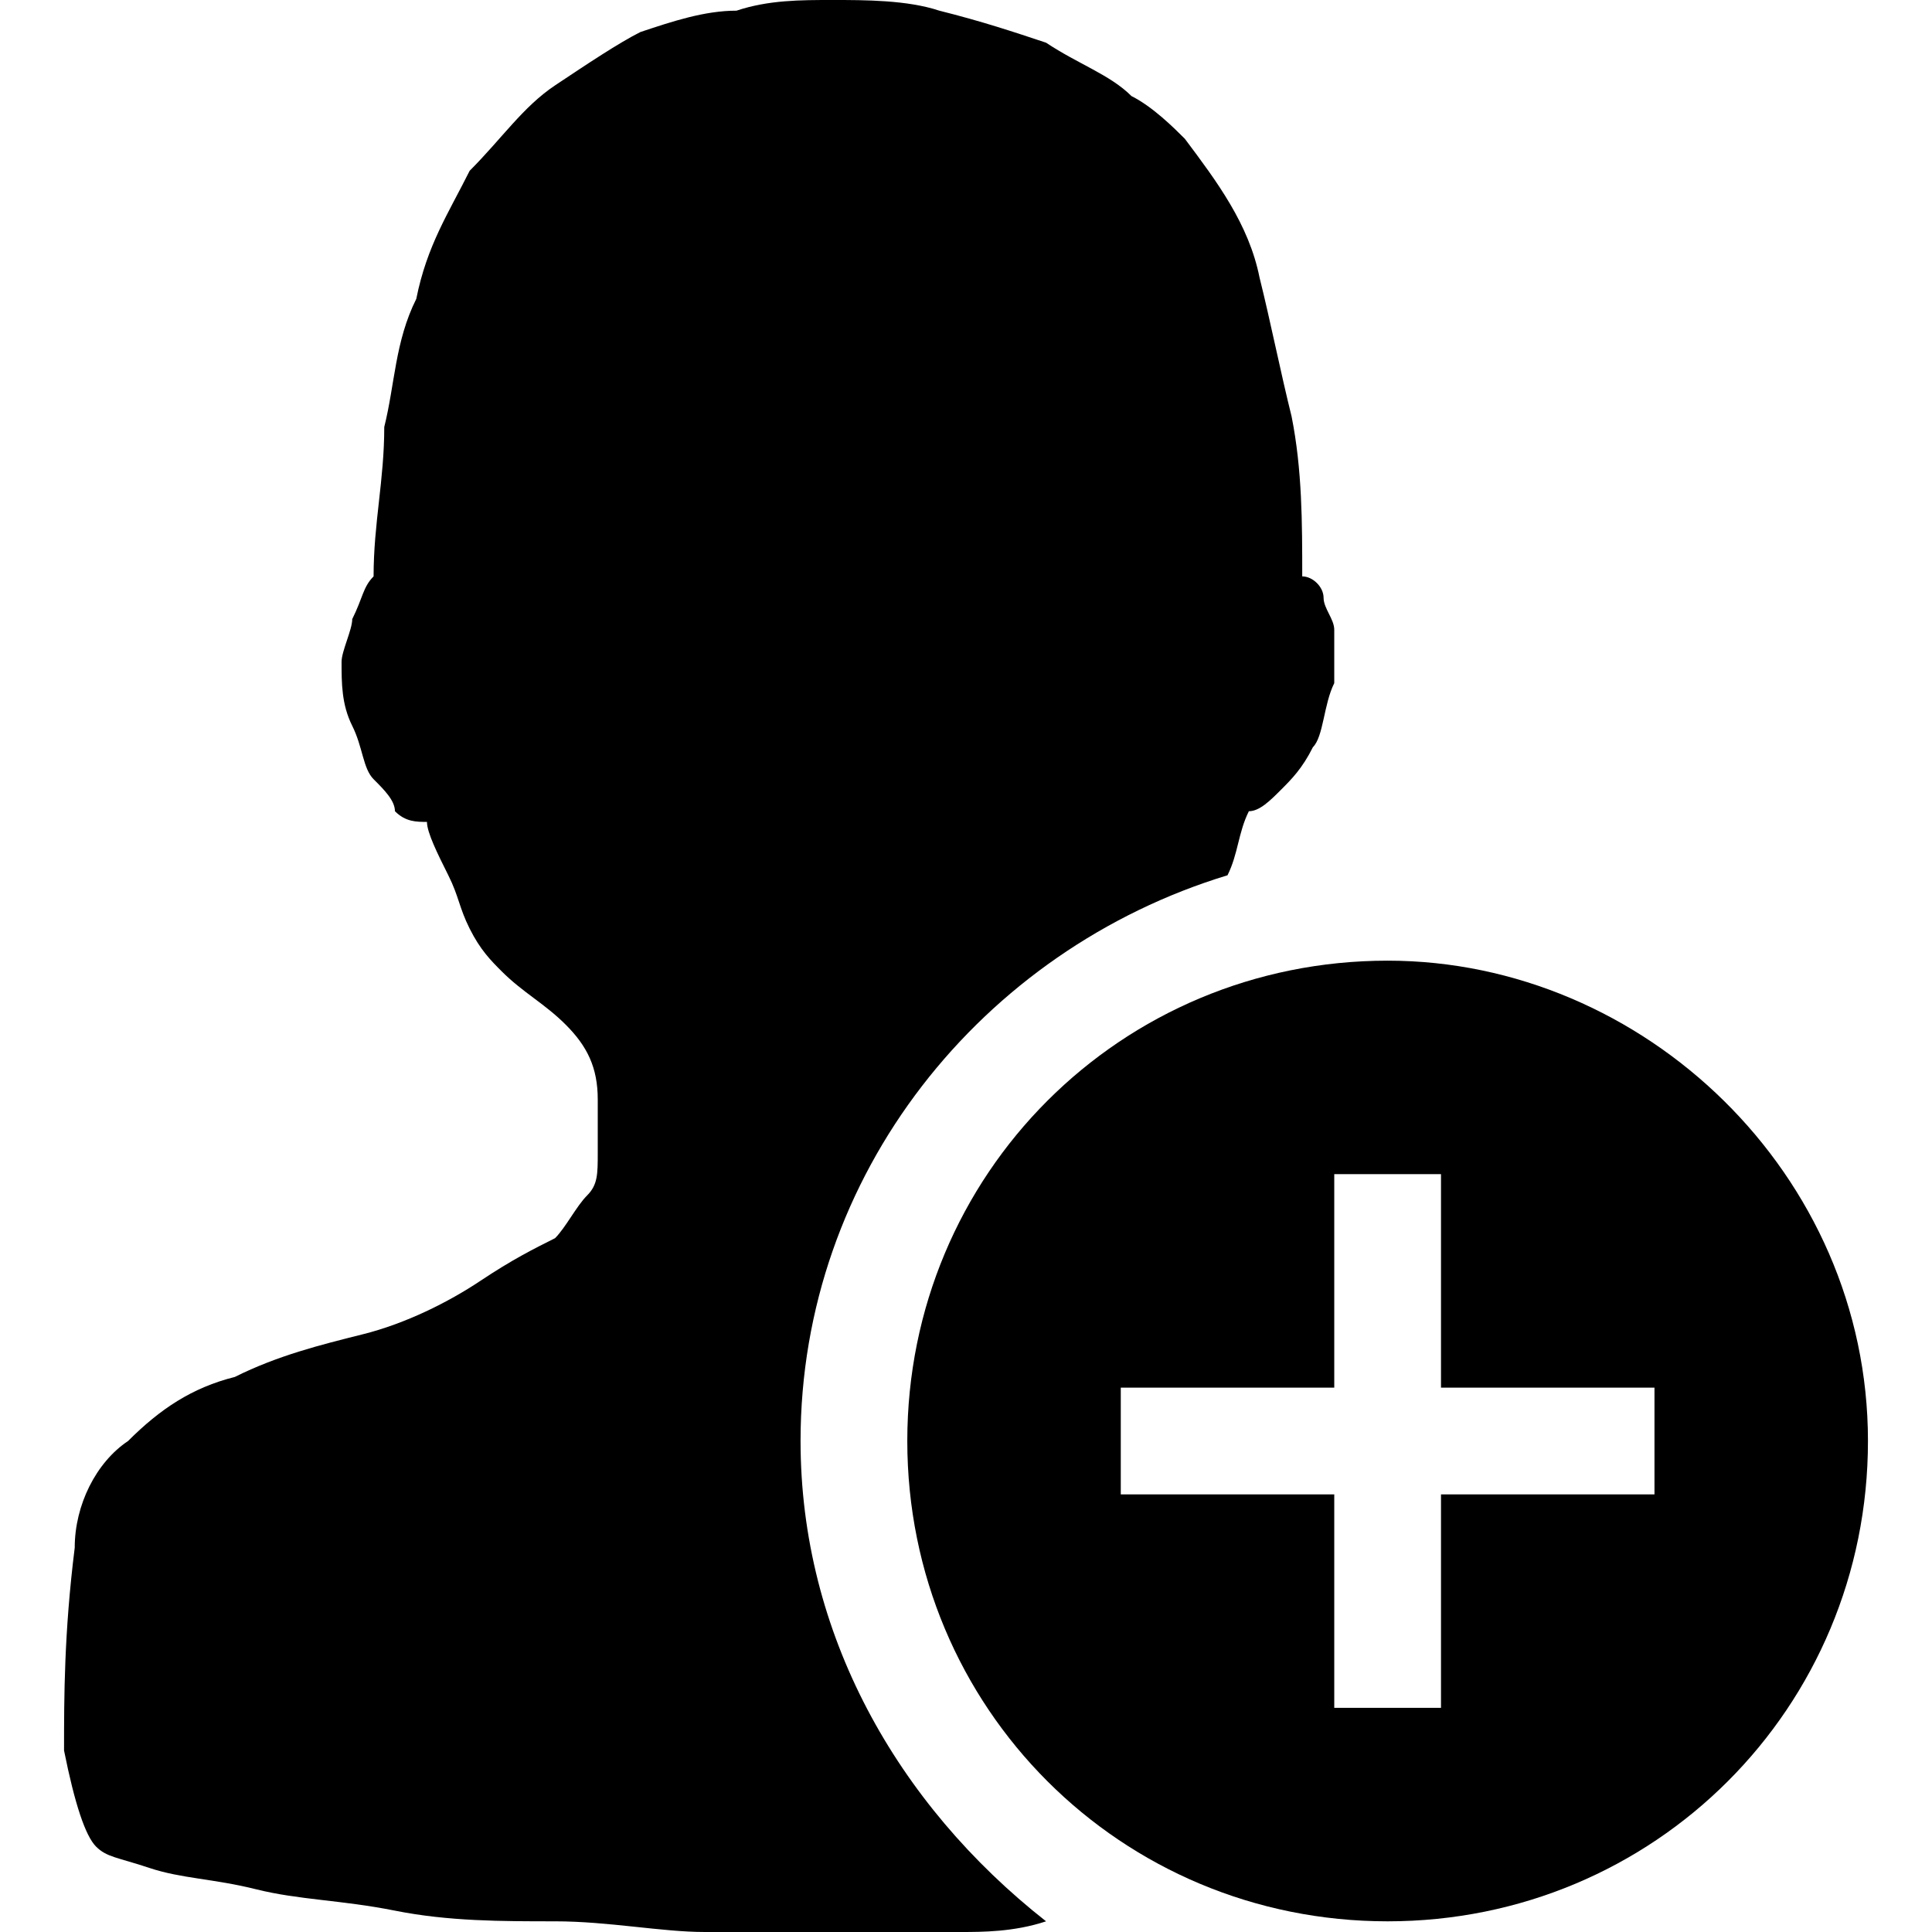 <?xml version="1.0" standalone="no"?><!DOCTYPE svg PUBLIC "-//W3C//DTD SVG 1.1//EN" "http://www.w3.org/Graphics/SVG/1.1/DTD/svg11.dtd"><svg t="1577169194088" class="icon" viewBox="0 0 1024 1024" version="1.1" xmlns="http://www.w3.org/2000/svg" p-id="13389" xmlns:xlink="http://www.w3.org/1999/xlink" width="200" height="200"><defs><style type="text/css"></style></defs><path d="M424.309 763.757c0-141.436 96.177-260.243 226.298-299.845 5.657-11.315 5.657-22.63 11.315-33.945 5.657 0 11.315-5.657 16.972-11.315 5.657-5.657 11.315-11.315 16.972-22.63 5.657-5.657 5.657-22.63 11.315-33.945v-28.287c0-5.657-5.657-11.315-5.657-16.972s-5.657-11.315-11.315-11.315c0-28.287 0-56.575-5.657-84.862-5.657-22.63-11.315-50.917-16.972-73.547-5.657-28.287-22.63-50.917-39.602-73.547-5.657-5.657-16.972-16.972-28.287-22.63-11.315-11.315-28.287-16.972-45.26-28.287-16.972-5.657-33.945-11.315-56.575-16.972-16.972-5.657-39.602-5.657-56.575-5.657s-33.945 0-50.917 5.657c-16.972 0-33.945 5.657-50.917 11.315-11.315 5.657-28.287 16.972-45.26 28.287-16.972 11.315-28.287 28.287-45.26 45.26-11.315 22.63-22.63 39.602-28.287 67.89-11.315 22.63-11.315 45.26-16.972 67.89 0 28.287-5.657 50.917-5.657 79.204-5.657 5.657-5.657 11.315-11.315 22.63 0 5.657-5.657 16.972-5.657 22.63 0 11.315 0 22.63 5.657 33.945 5.657 11.315 5.657 22.63 11.315 28.287s11.315 11.315 11.315 16.972c5.657 5.657 11.315 5.657 16.972 5.657 0 5.657 5.657 16.972 11.315 28.287s5.657 16.972 11.315 28.287 11.315 16.972 16.972 22.63c11.315 11.315 22.63 16.972 33.945 28.287 11.315 11.315 16.972 22.63 16.972 39.602v28.287c0 11.315 0 16.972-5.657 22.63-5.657 5.657-11.315 16.972-16.972 22.63-11.315 5.657-22.63 11.315-39.602 22.63-16.972 11.315-39.602 22.63-62.232 28.287s-45.26 11.315-67.89 22.63c-22.63 5.657-39.602 16.972-56.575 33.945-16.972 11.315-28.287 33.945-28.287 56.575-5.657 45.26-5.657 79.204-5.657 107.492 5.657 28.287 11.315 45.26 16.972 50.917 5.657 5.657 11.315 5.657 28.287 11.315s33.945 5.657 56.575 11.315 45.26 5.657 73.547 11.315 56.575 5.657 84.862 5.657 56.575 5.657 79.204 5.657h135.779c11.315 0 28.287 0 45.26-5.657-79.204-62.232-130.122-152.751-130.122-254.586z" p-id="13390"></path><path d="M735.47 509.171c-141.436 0-254.586 113.149-254.586 254.586s113.149 254.586 254.586 254.586 254.586-113.149 254.586-254.586S871.249 509.171 735.47 509.171z m141.436 282.873h-113.149v113.149h-56.575v-113.149h-113.149v-56.575h113.149v-113.149h56.575v113.149h113.149v56.575z" p-id="13391"></path></svg>